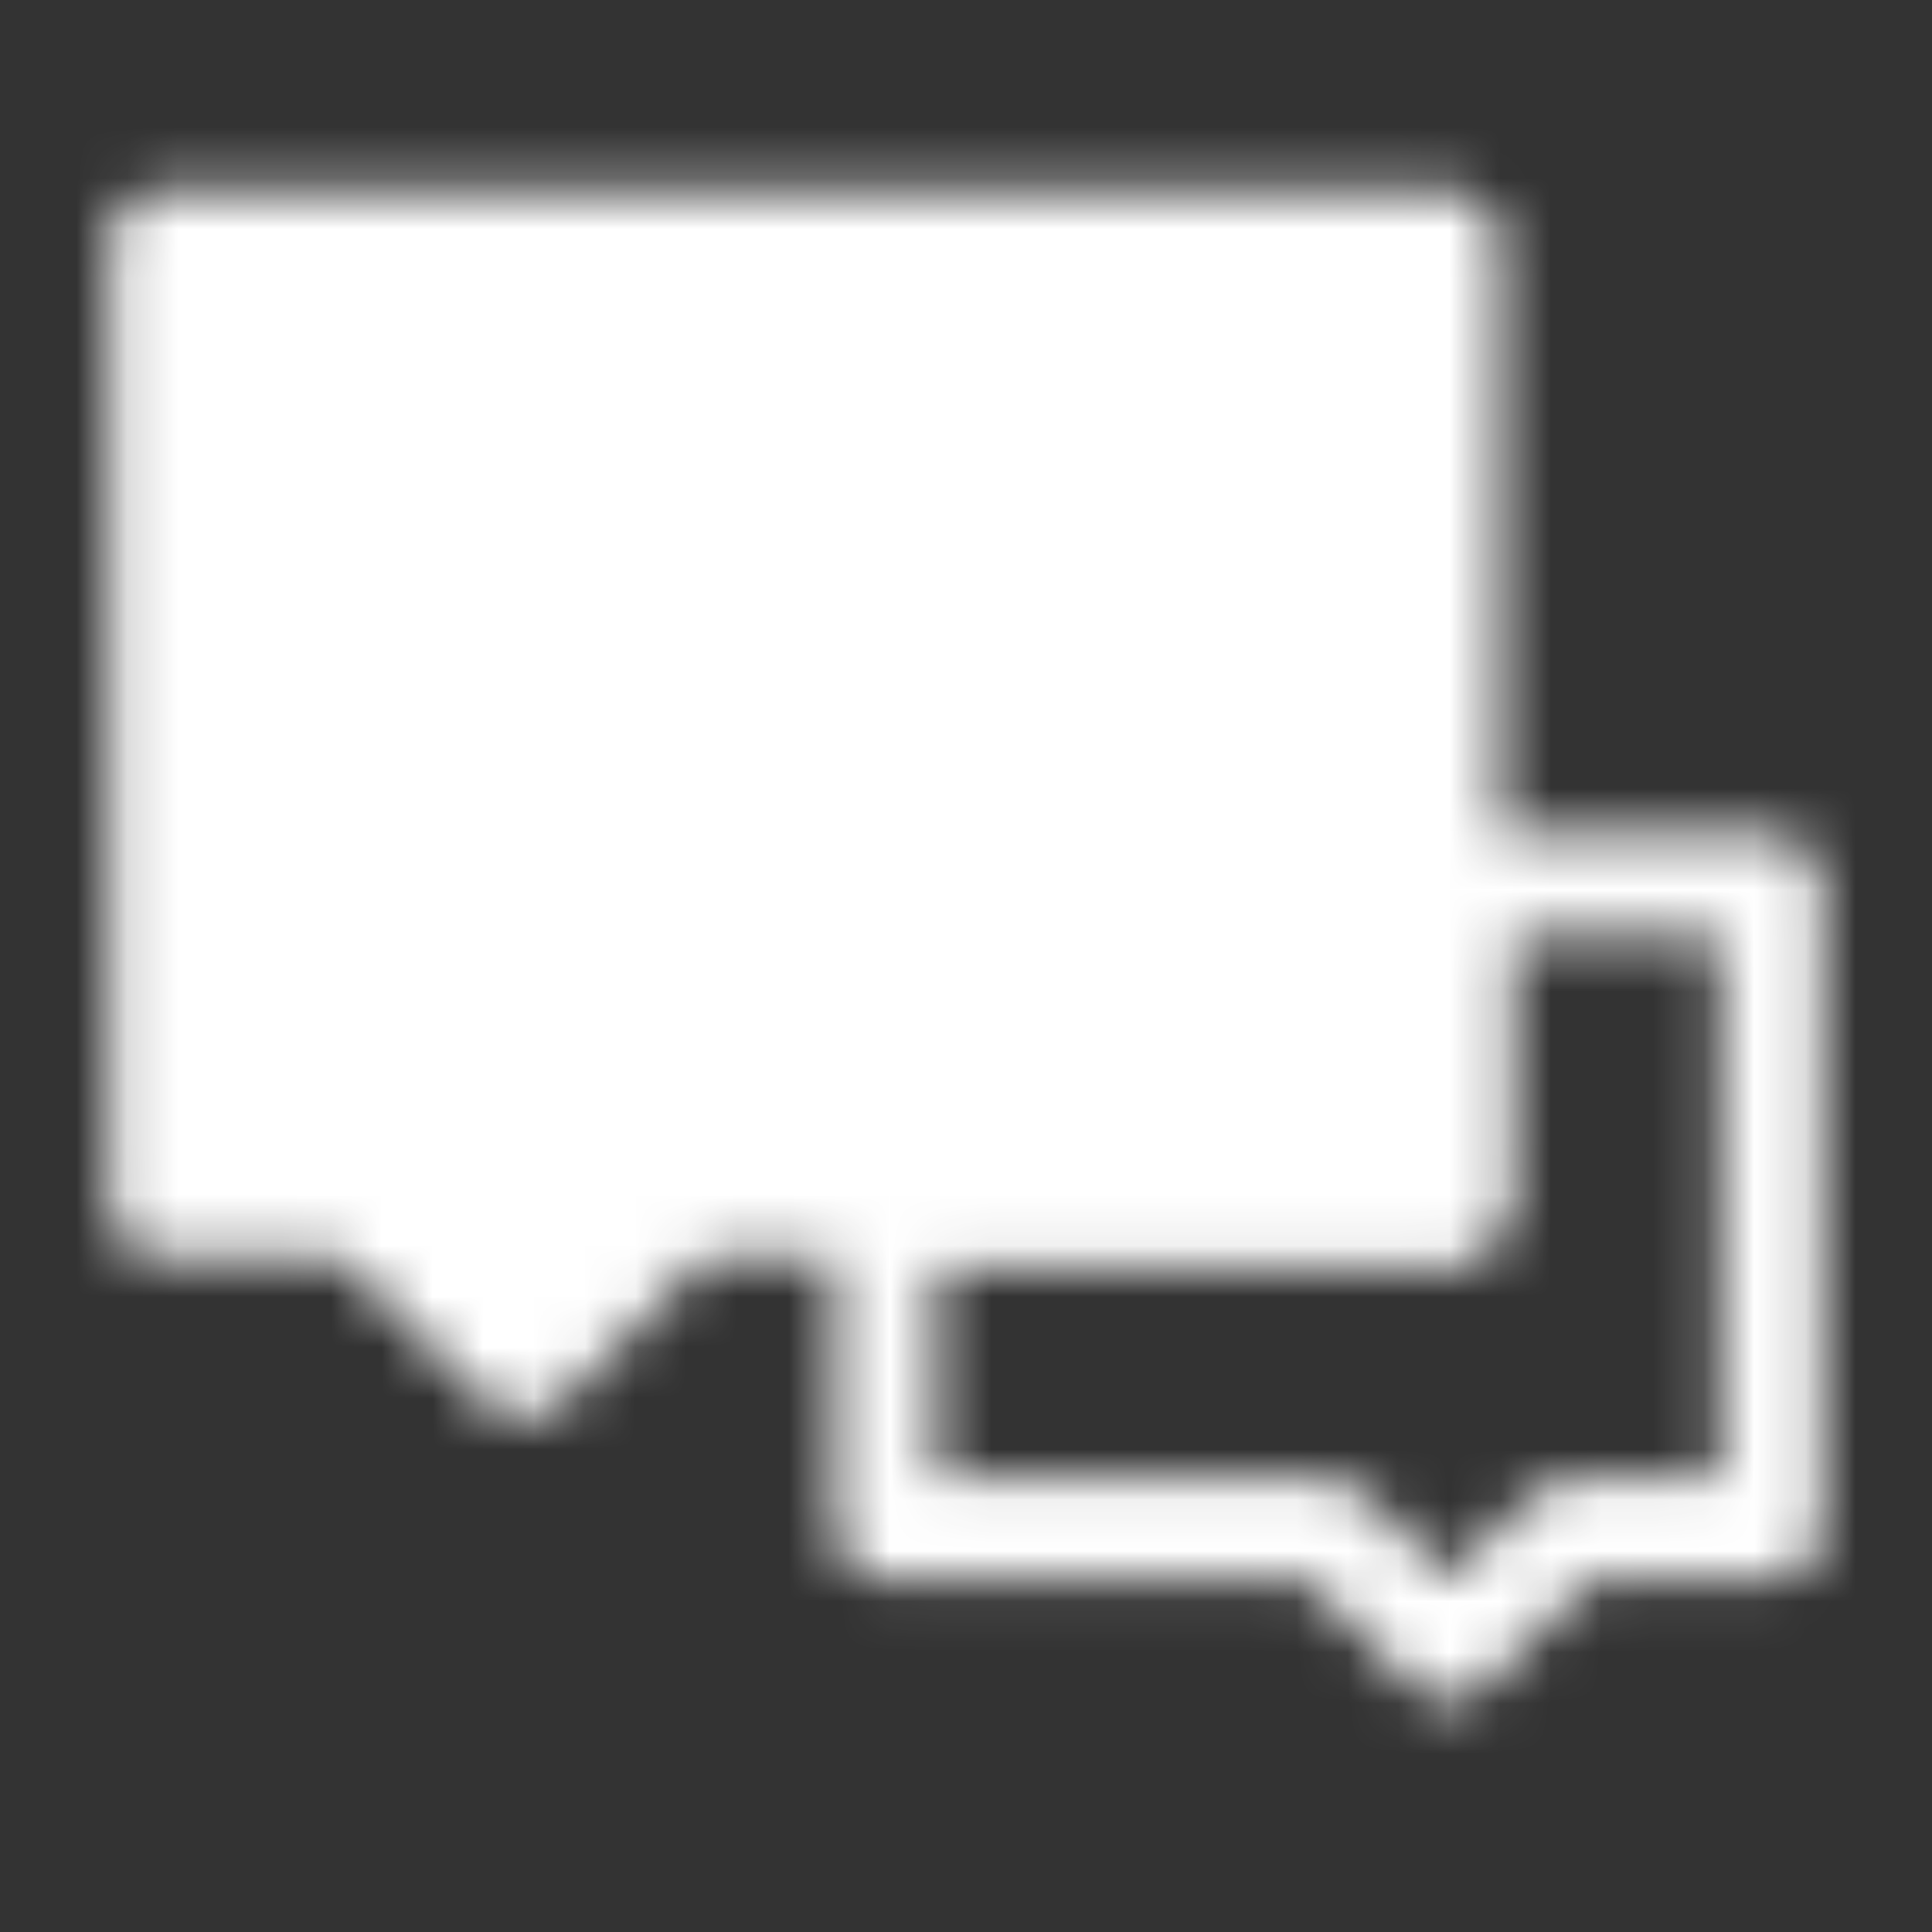 <svg width="38" height="38" viewBox="0 0 38 38" fill="none" xmlns="http://www.w3.org/2000/svg">
<rect x="0" y="0" width="38" height="38" fill="#333333" stroke="none"/>
<mask id="mask0_404_27987" style="mask-type:luminance" maskUnits="userSpaceOnUse" x="2" y="3" width="34" height="31">
<path d="M26.125 30.083H17.417V23.75H28.5V17.417H34.833V30.083H30.875L28.5 32.458L26.125 30.083Z" stroke="white" stroke-width="2" stroke-linecap="round" stroke-linejoin="round"/>
<path d="M3.167 4.75H28.5V23.75H13.458L10.292 26.917L7.125 23.75H3.167V4.75Z" fill="white" stroke="white" stroke-width="2" stroke-linecap="round" stroke-linejoin="round"/>
<path d="M15.042 14.25H15.833M20.583 14.25H21.375M9.5 14.25H10.292" stroke="black" stroke-width="2" stroke-linecap="round"/>
</mask>
<g mask="url(#mask0_404_27987)">
<path d="M0 0H38V38H0V0Z" fill="white"/>
</g>
</svg>
